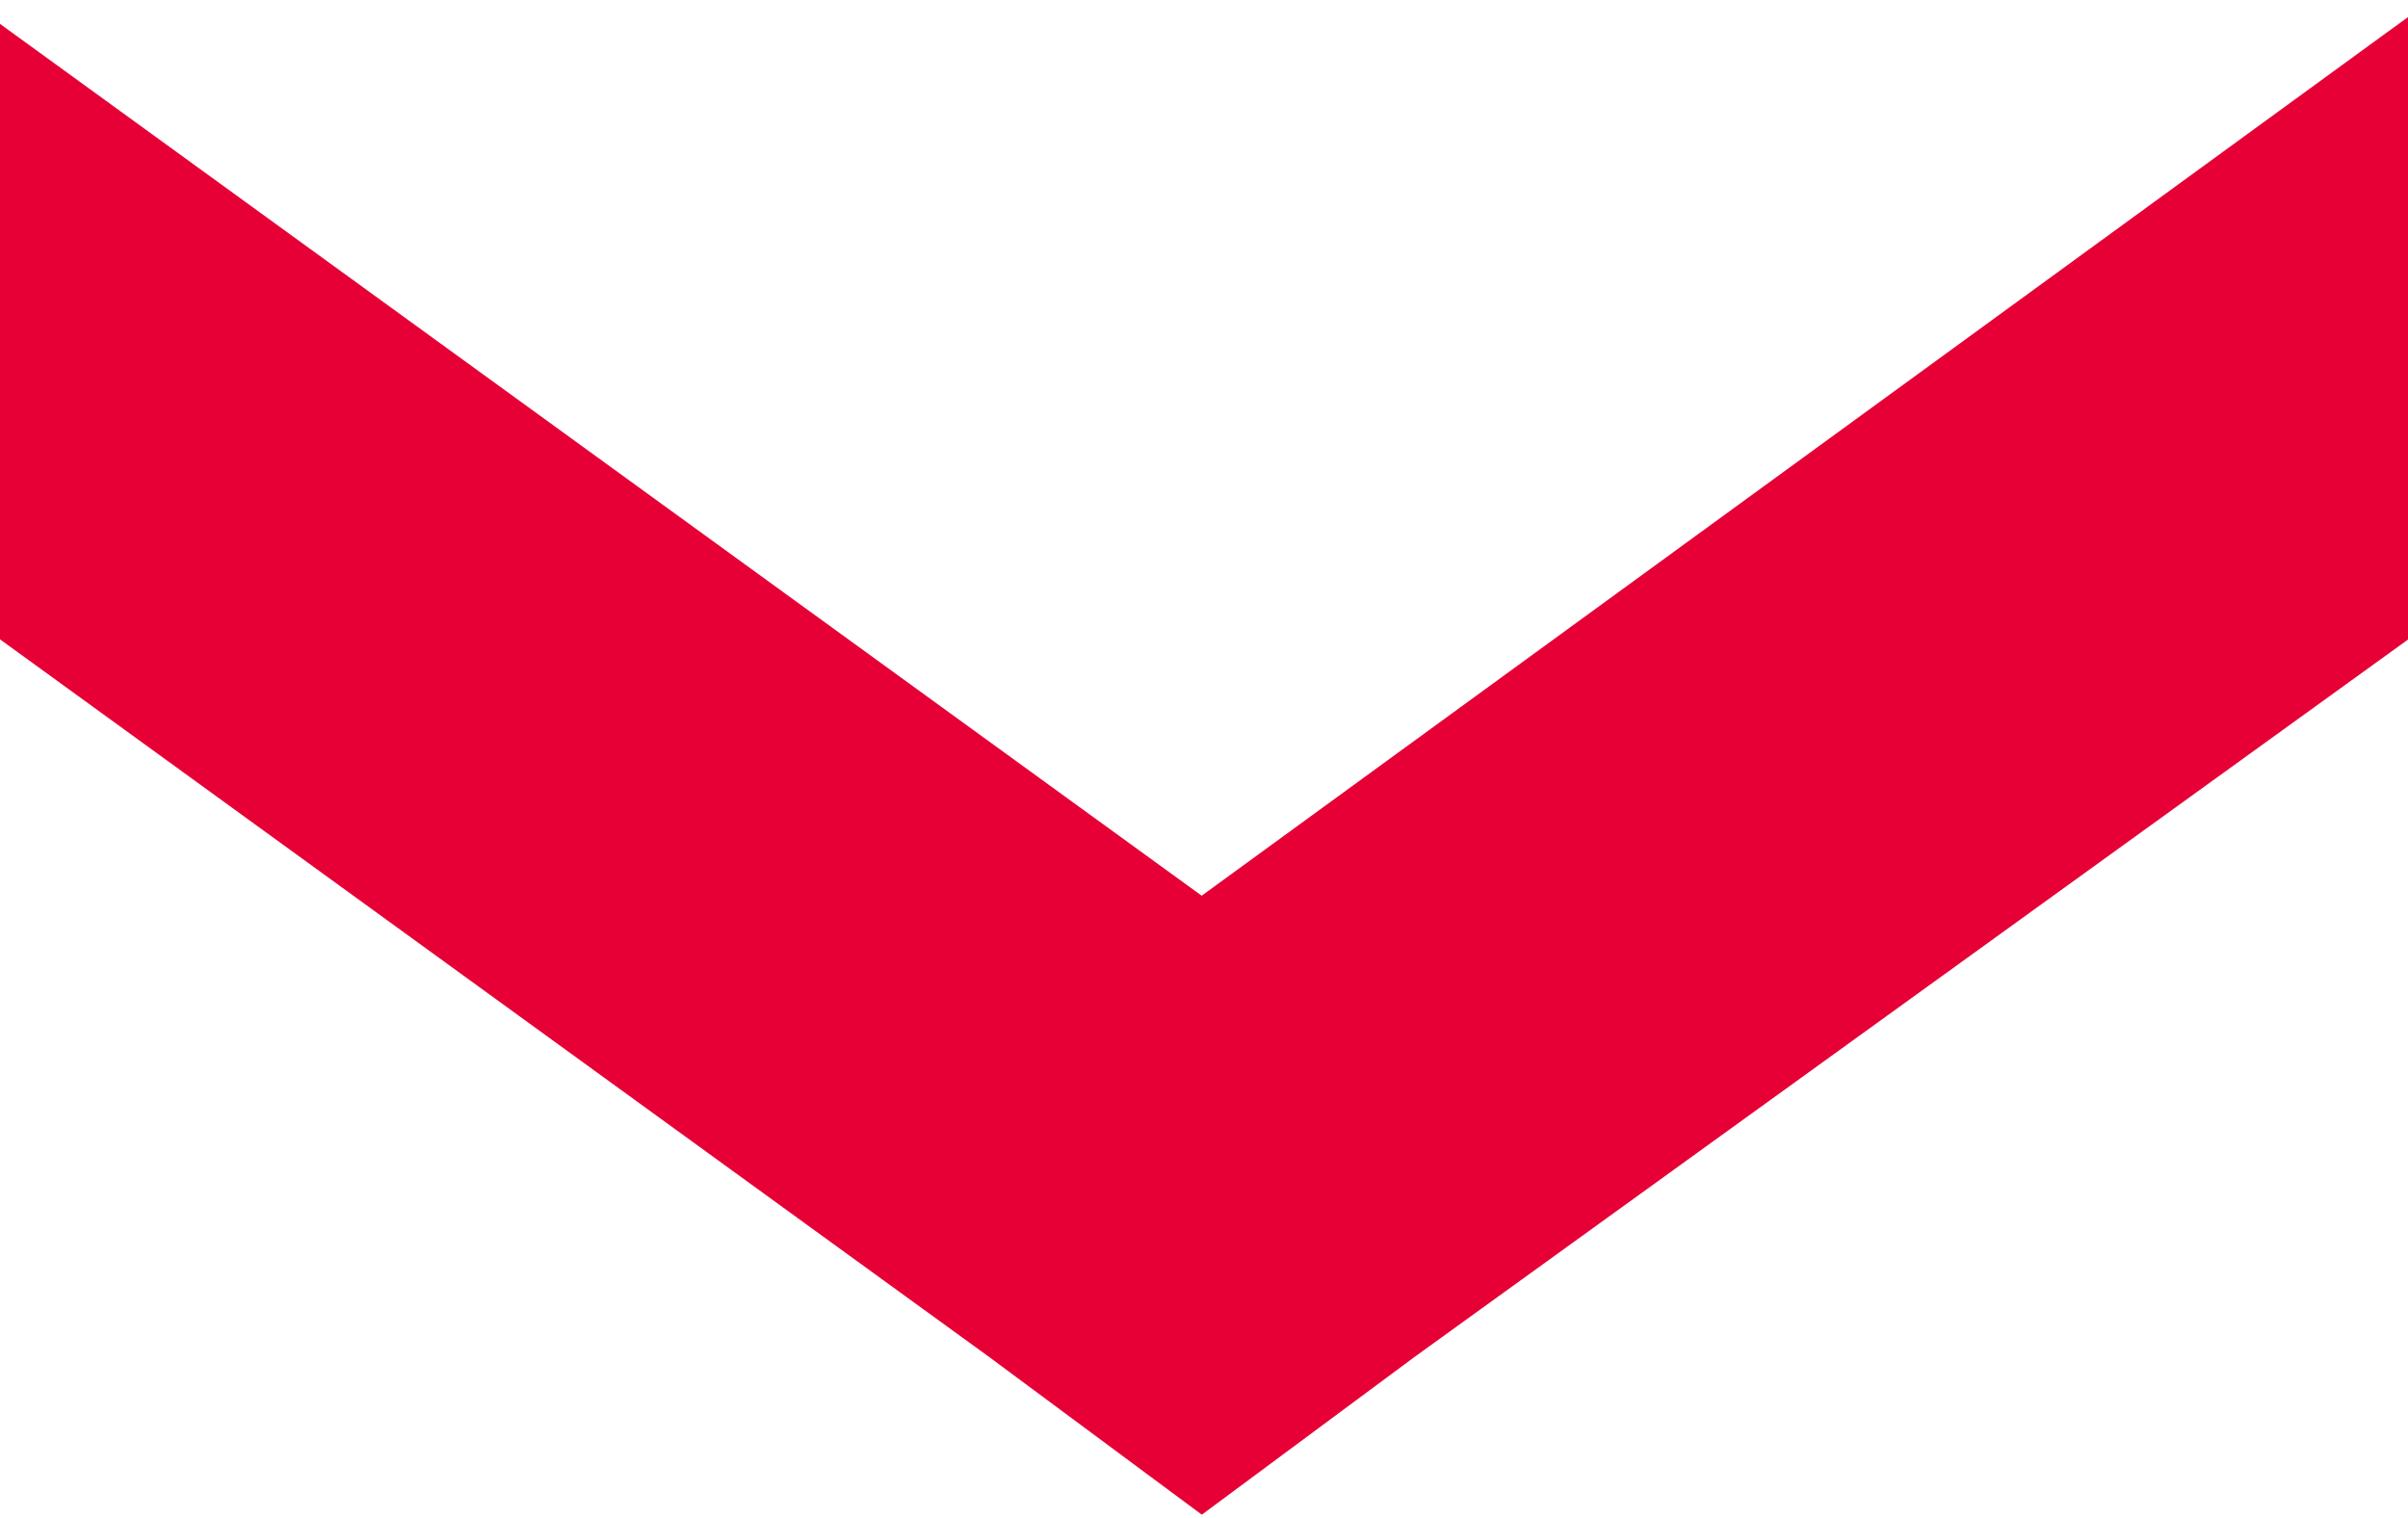 <svg xmlns="http://www.w3.org/2000/svg" fill="#C82606" version="1.1" data-icon="chevron-bottom" data-container-transform="translate(0 0)" width="17.133" height="10.8"><rect id="backgroundrect" width="100%" height="100%" x="0" y="0" fill="none" stroke="none"/><g class="currentLayer"><title>Layer 1</title><path d="M17.133,0.122 l-0.134,0.097 l-8.449,6.154 l-8.583,-6.227 v4.379 l7.075,5.133 l1.509,1.119 l1.509,-1.119 l7.075,-5.109 v-4.428 z" id="svg_1" class="" fill-opacity="1" fill="#e60036"/></g></svg>
